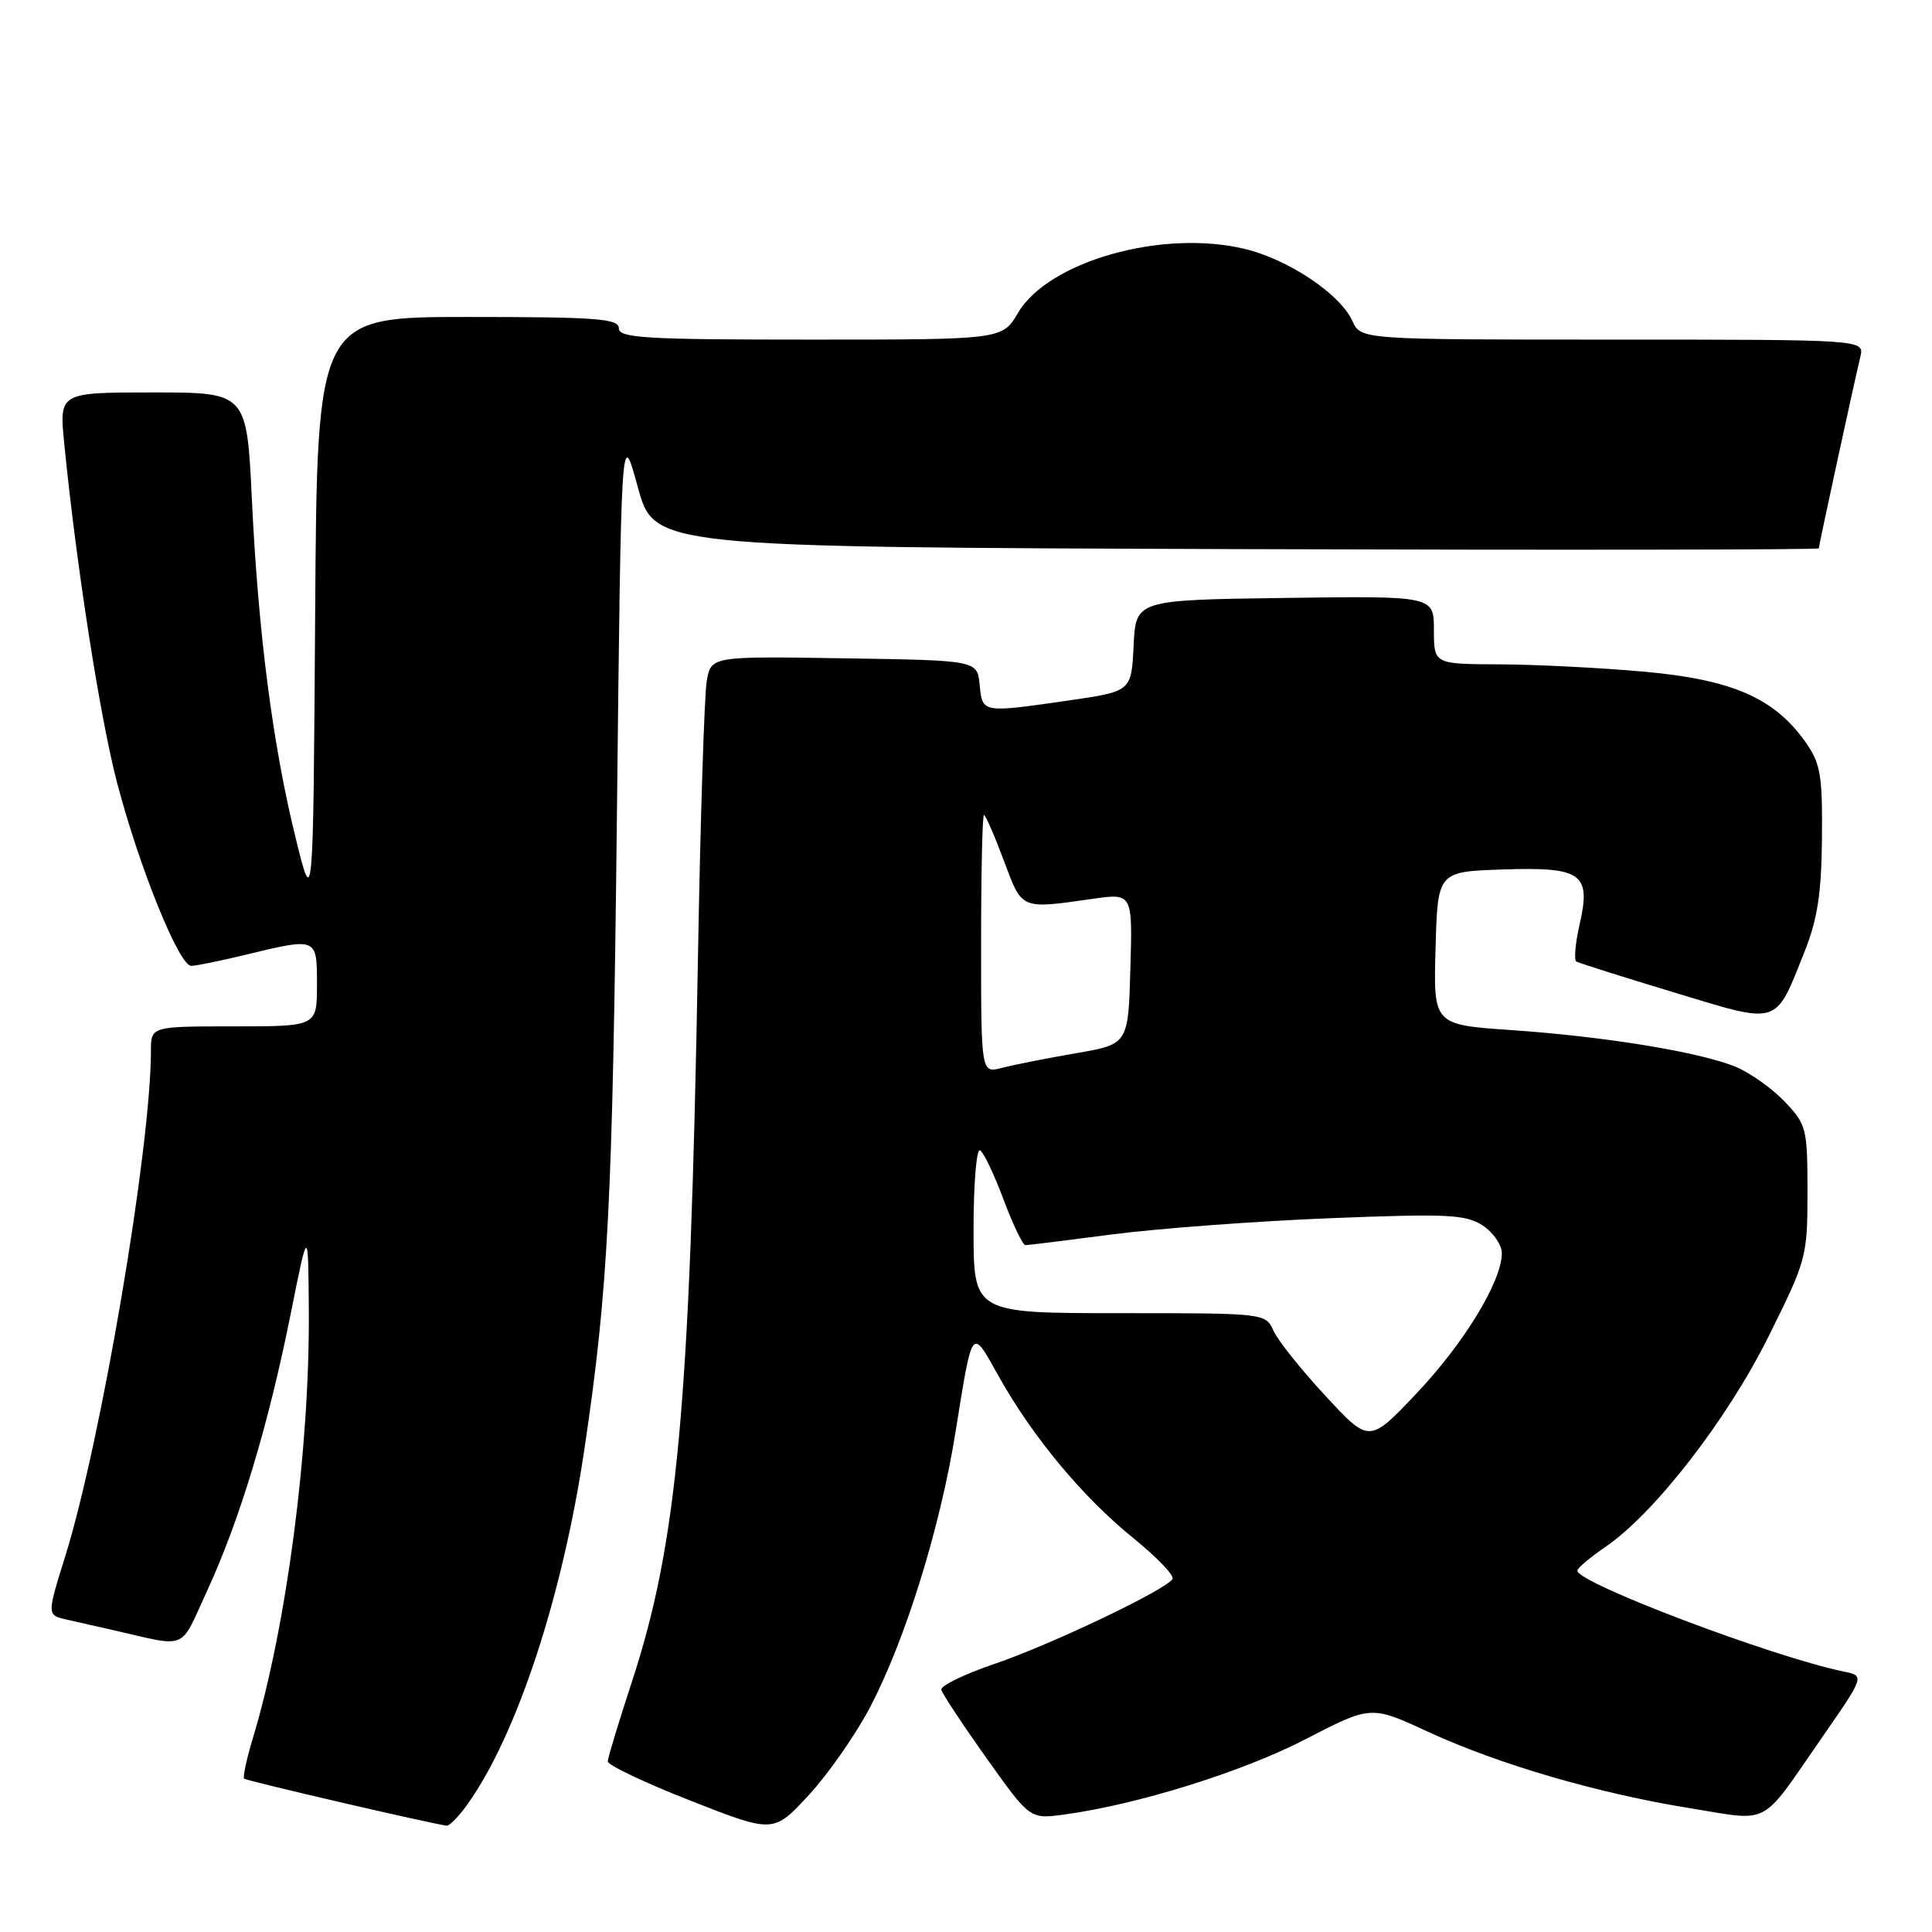<?xml version="1.0" encoding="UTF-8" standalone="no"?>
<!DOCTYPE svg PUBLIC "-//W3C//DTD SVG 1.1//EN" "http://www.w3.org/Graphics/SVG/1.1/DTD/svg11.dtd" >
<svg xmlns="http://www.w3.org/2000/svg" xmlns:xlink="http://www.w3.org/1999/xlink" version="1.1" viewBox="0 0 256 256">
 <g >
 <path fill="currentColor"
d=" M 115.34 226.12 C 119.99 217.21 124.59 202.38 126.60 189.82 C 128.89 175.58 128.69 175.84 132.30 182.31 C 136.80 190.36 143.44 198.36 150.14 203.78 C 153.29 206.33 155.64 208.78 155.36 209.23 C 154.46 210.68 139.32 217.90 131.79 220.47 C 127.78 221.83 124.60 223.38 124.73 223.90 C 124.85 224.42 127.54 228.50 130.71 232.95 C 136.47 241.05 136.47 241.05 140.99 240.44 C 150.66 239.13 164.58 234.80 172.92 230.49 C 181.66 225.97 181.66 225.97 189.18 229.45 C 198.61 233.80 211.69 237.62 223.90 239.59 C 234.76 241.34 233.11 242.22 241.39 230.28 C 247.09 222.06 247.09 222.06 244.30 221.49 C 234.85 219.54 208.99 209.75 209.01 208.12 C 209.01 207.78 210.67 206.38 212.69 205.00 C 219.21 200.56 228.84 188.15 234.33 177.11 C 239.38 166.97 239.50 166.51 239.50 157.93 C 239.50 149.53 239.37 149.00 236.50 145.99 C 234.85 144.25 231.95 142.19 230.06 141.39 C 225.41 139.43 212.69 137.34 200.22 136.49 C 189.93 135.78 189.93 135.78 190.22 125.64 C 190.50 115.50 190.50 115.50 199.10 115.21 C 209.65 114.86 210.86 115.73 209.29 122.57 C 208.73 125.03 208.54 127.21 208.88 127.41 C 209.22 127.61 215.04 129.45 221.81 131.50 C 235.95 135.78 235.15 136.04 239.15 126.00 C 240.83 121.77 241.36 118.30 241.42 111.00 C 241.49 102.60 241.23 101.13 239.18 98.25 C 235.06 92.47 229.49 90.05 217.86 89.00 C 212.16 88.49 203.56 88.05 198.75 88.03 C 190.00 88.00 190.00 88.00 190.00 83.48 C 190.00 78.96 190.00 78.96 170.25 79.23 C 150.50 79.50 150.50 79.50 150.21 85.56 C 149.91 91.61 149.91 91.61 141.66 92.81 C 130.06 94.48 130.18 94.50 129.81 90.75 C 129.50 87.50 129.50 87.50 111.87 87.23 C 94.23 86.95 94.23 86.95 93.65 90.23 C 93.33 92.03 92.80 108.57 92.48 127.00 C 91.43 186.46 89.78 204.42 83.68 223.00 C 81.97 228.22 80.55 232.90 80.53 233.39 C 80.51 233.88 85.45 236.23 91.50 238.60 C 102.50 242.92 102.50 242.92 107.19 237.83 C 109.77 235.04 113.44 229.77 115.34 226.12 Z  M 61.99 239.01 C 68.50 229.87 74.55 211.46 77.44 192.00 C 80.59 170.85 81.17 159.48 81.74 108.50 C 82.31 56.50 82.31 56.50 84.50 64.50 C 86.68 72.50 86.68 72.50 163.84 72.76 C 206.28 72.90 241.00 72.85 241.00 72.66 C 241.00 72.30 245.54 51.34 246.51 47.25 C 247.04 45.00 247.04 45.00 213.68 45.00 C 180.32 45.00 180.32 45.00 179.20 42.53 C 177.56 38.95 170.73 34.38 164.93 32.98 C 154.00 30.36 138.93 34.61 134.89 41.46 C 132.80 45.00 132.80 45.00 107.40 45.00 C 85.49 45.00 82.00 44.79 82.00 43.50 C 82.00 42.22 79.11 42.00 62.01 42.00 C 42.02 42.00 42.02 42.00 41.76 81.25 C 41.50 120.50 41.50 120.50 39.18 111.06 C 36.14 98.74 34.22 83.90 33.38 66.25 C 32.70 52.00 32.70 52.00 20.27 52.00 C 7.84 52.00 7.84 52.00 8.51 58.75 C 10.11 74.94 13.27 95.21 15.53 103.78 C 18.48 115.01 23.75 128.01 25.34 127.98 C 25.98 127.98 29.20 127.32 32.50 126.52 C 42.07 124.21 42.00 124.18 42.00 130.50 C 42.00 136.00 42.00 136.00 31.00 136.00 C 20.00 136.00 20.00 136.00 20.00 139.25 C 19.99 152.10 13.40 190.99 8.63 206.26 C 6.21 214.02 6.21 214.02 8.86 214.61 C 10.31 214.93 13.07 215.56 15.00 216.00 C 25.04 218.29 23.74 218.84 27.45 210.78 C 31.77 201.39 35.54 188.93 38.49 174.23 C 40.84 162.50 40.84 162.50 40.92 173.64 C 41.05 192.04 37.97 215.56 33.48 230.41 C 32.66 233.12 32.16 235.49 32.35 235.68 C 32.64 235.97 56.93 241.61 59.18 241.91 C 59.56 241.96 60.82 240.66 61.99 239.01 Z  M 175.63 184.96 C 172.43 181.51 169.33 177.63 168.75 176.34 C 167.68 174.00 167.65 174.00 148.34 174.00 C 129.00 174.00 129.00 174.00 129.00 162.94 C 129.00 156.86 129.39 152.12 129.87 152.42 C 130.35 152.72 131.75 155.67 132.99 158.98 C 134.23 162.29 135.53 165.00 135.87 164.99 C 136.22 164.99 141.45 164.34 147.50 163.55 C 153.55 162.77 166.47 161.81 176.21 161.42 C 191.81 160.80 194.22 160.92 196.46 162.38 C 197.86 163.30 199.00 164.95 199.00 166.06 C 199.00 169.76 194.00 177.98 187.69 184.64 C 181.44 191.24 181.44 191.24 175.63 184.96 Z  M 130.00 125.11 C 130.00 115.70 130.17 108.00 130.38 108.00 C 130.59 108.00 131.77 110.70 133.00 114.00 C 135.47 120.60 135.16 120.47 144.78 119.10 C 150.07 118.35 150.07 118.35 149.78 128.36 C 149.50 138.37 149.50 138.37 142.50 139.57 C 138.65 140.24 134.26 141.10 132.75 141.50 C 130.00 142.22 130.00 142.22 130.00 125.11 Z "/>
</g>
</svg>